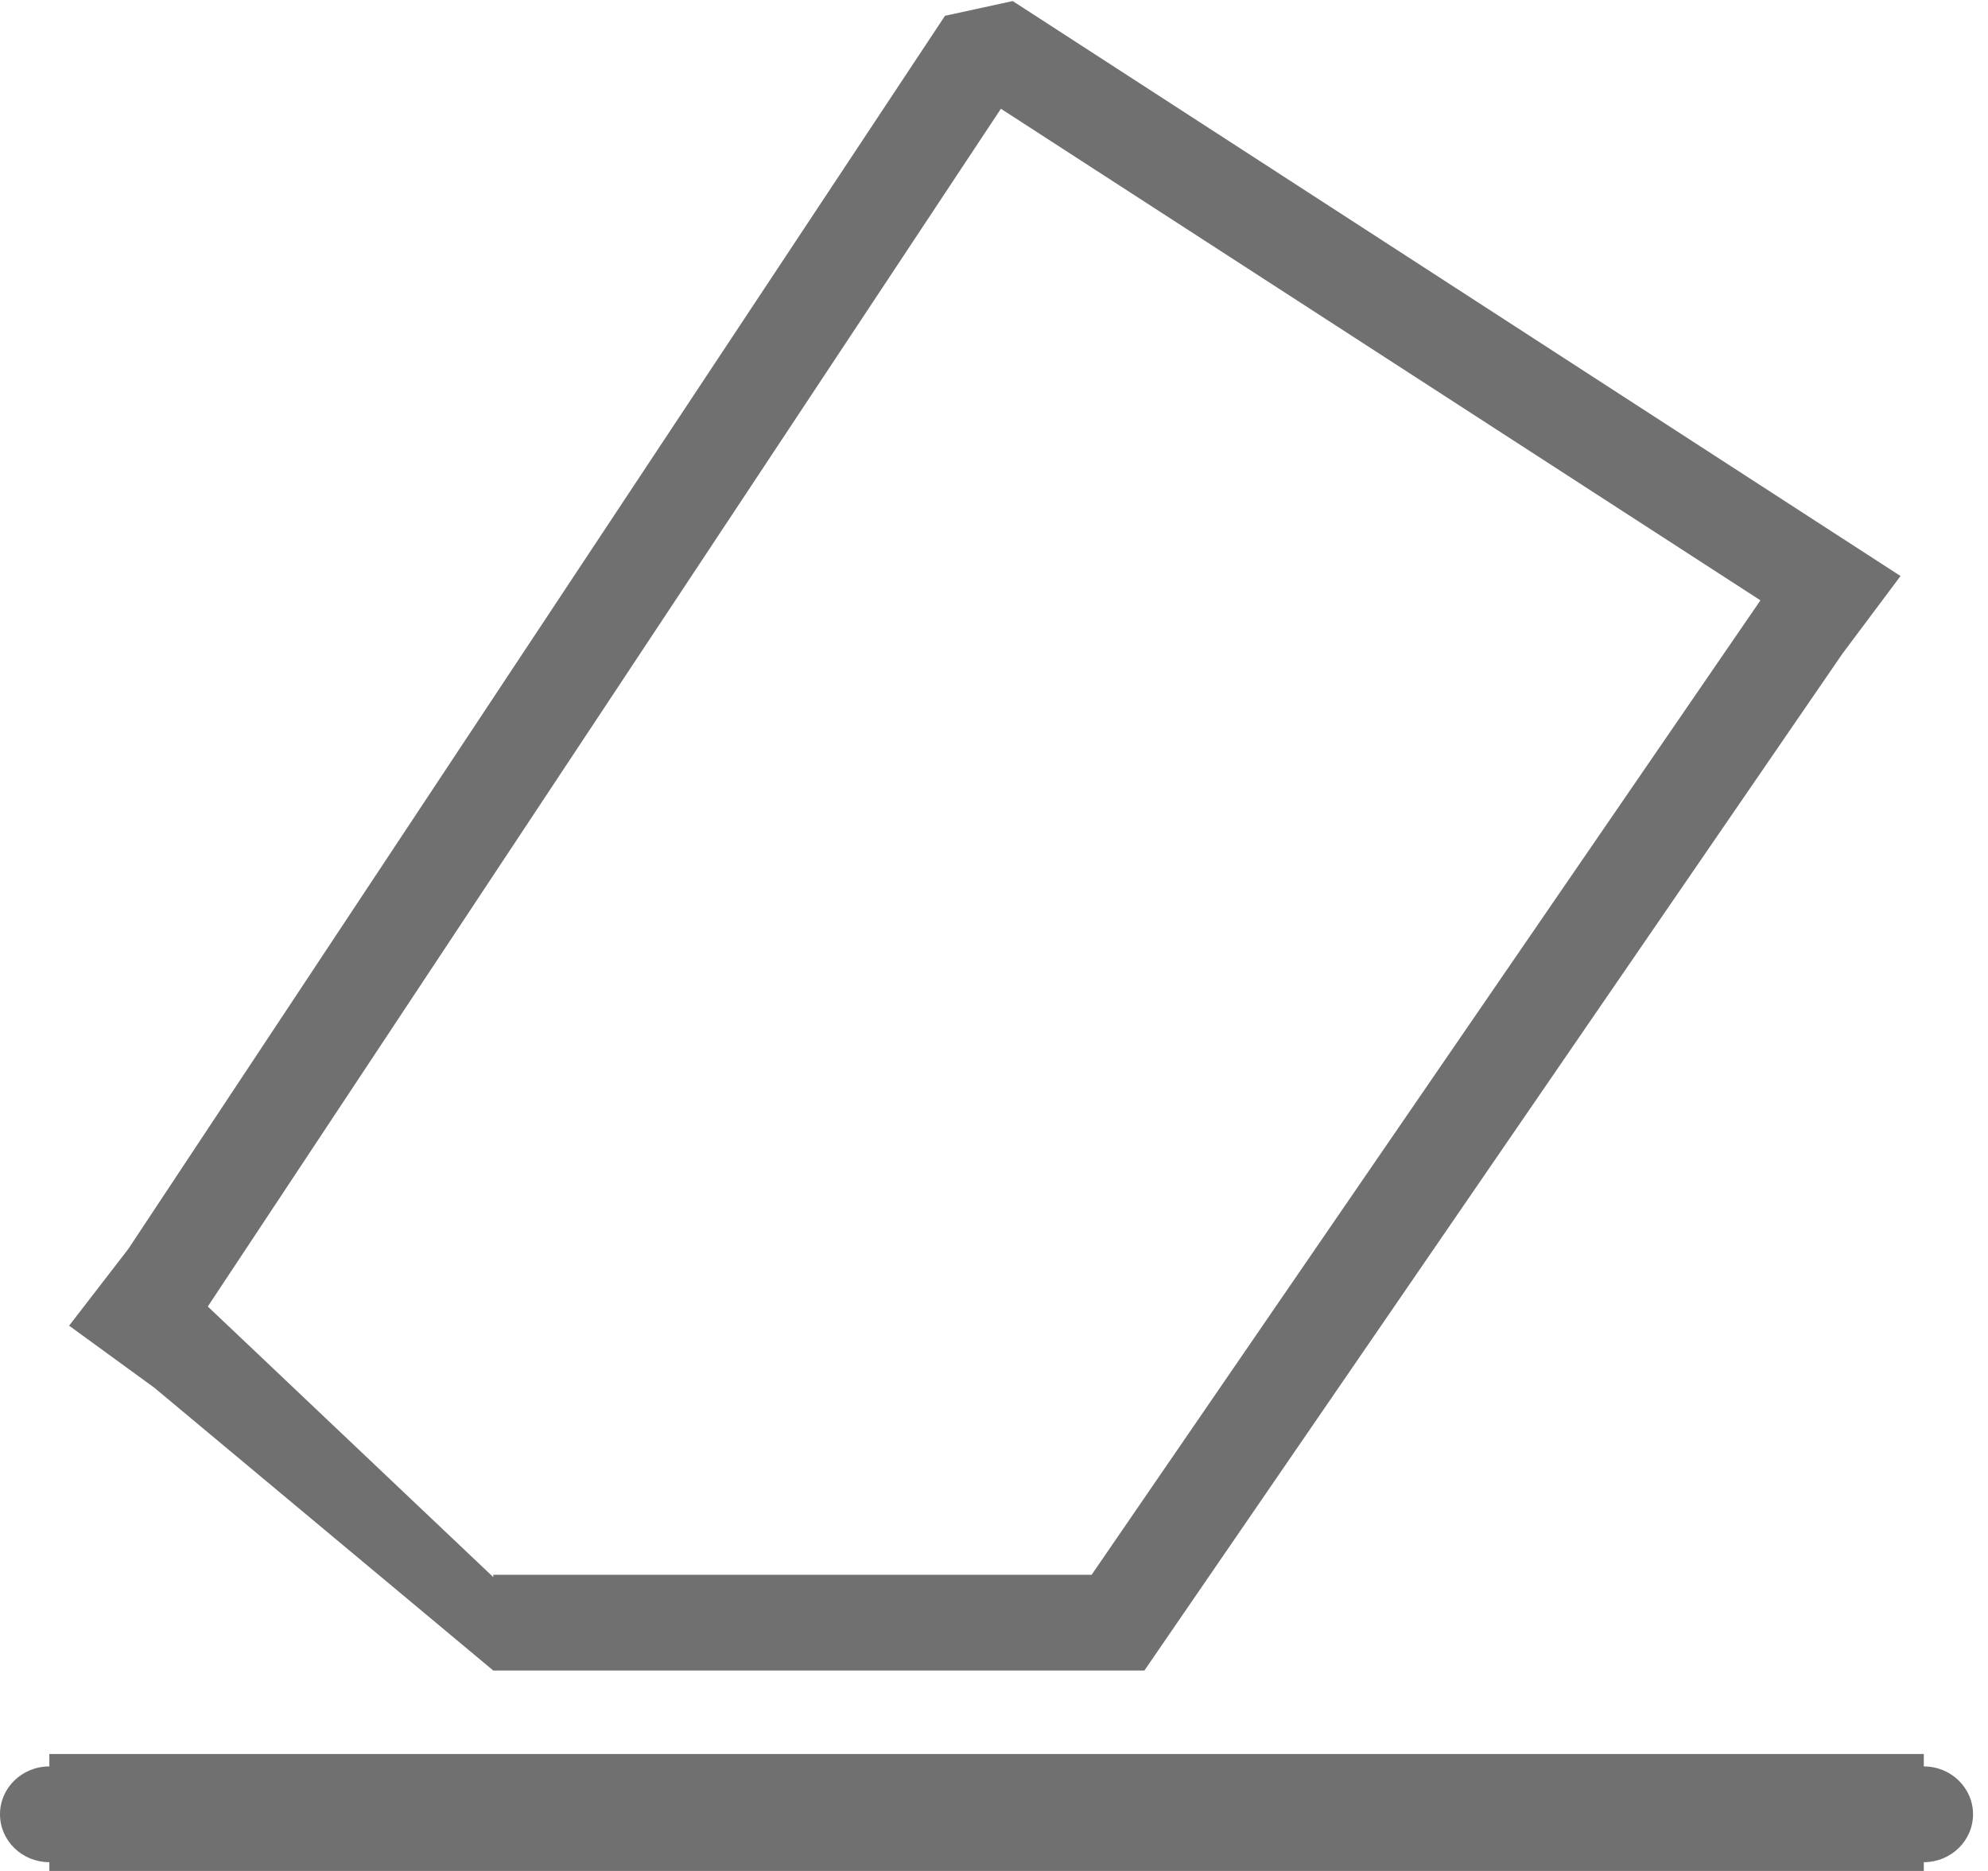 ﻿<?xml version="1.0" encoding="utf-8"?>
<svg version="1.1" xmlns:xlink="http://www.w3.org/1999/xlink" width="17px" height="16px" xmlns="http://www.w3.org/2000/svg">
  <g transform="matrix(1 0 0 1 -1136 -492 )">
    <path d="M 16.451 15.925  L 16.451 16  L 0.422 16  L 0.422 15.925  C 0.189 15.925  0 15.742  0 15.515  C 0 15.289  0.189 15.106  0.422 15.106  C 0.422 15.106  0.422 15.106  0.422 15  L 16.451 15  C 16.451 15.106  16.451 15.106  16.451 15.106  C 16.683 15.106  16.872 15.289  16.872 15.515  C 16.872 15.742  16.683 15.925  16.451 15.925  Z M 15.756 5.589  L 10.123 13.795  L 9.786 14.286  L 4.218 14.286  L 1.319 11.867  L 0.591 11.337  L 1.097 10.681  L 8.081 0.135  L 8.66 0.009  L 15.523 4.454  L 16.252 4.926  L 15.756 5.589  Z M 15.054 5.134  L 8.559 0.93  L 1.777 11.173  L 4.218 13.487  L 4.218 13.467  L 9.335 13.467  L 15.054 5.134  Z " fill-rule="nonzero" fill="#707070" stroke="none" transform="matrix(1 0 0 1 1136 492 )" />
  </g>
</svg>